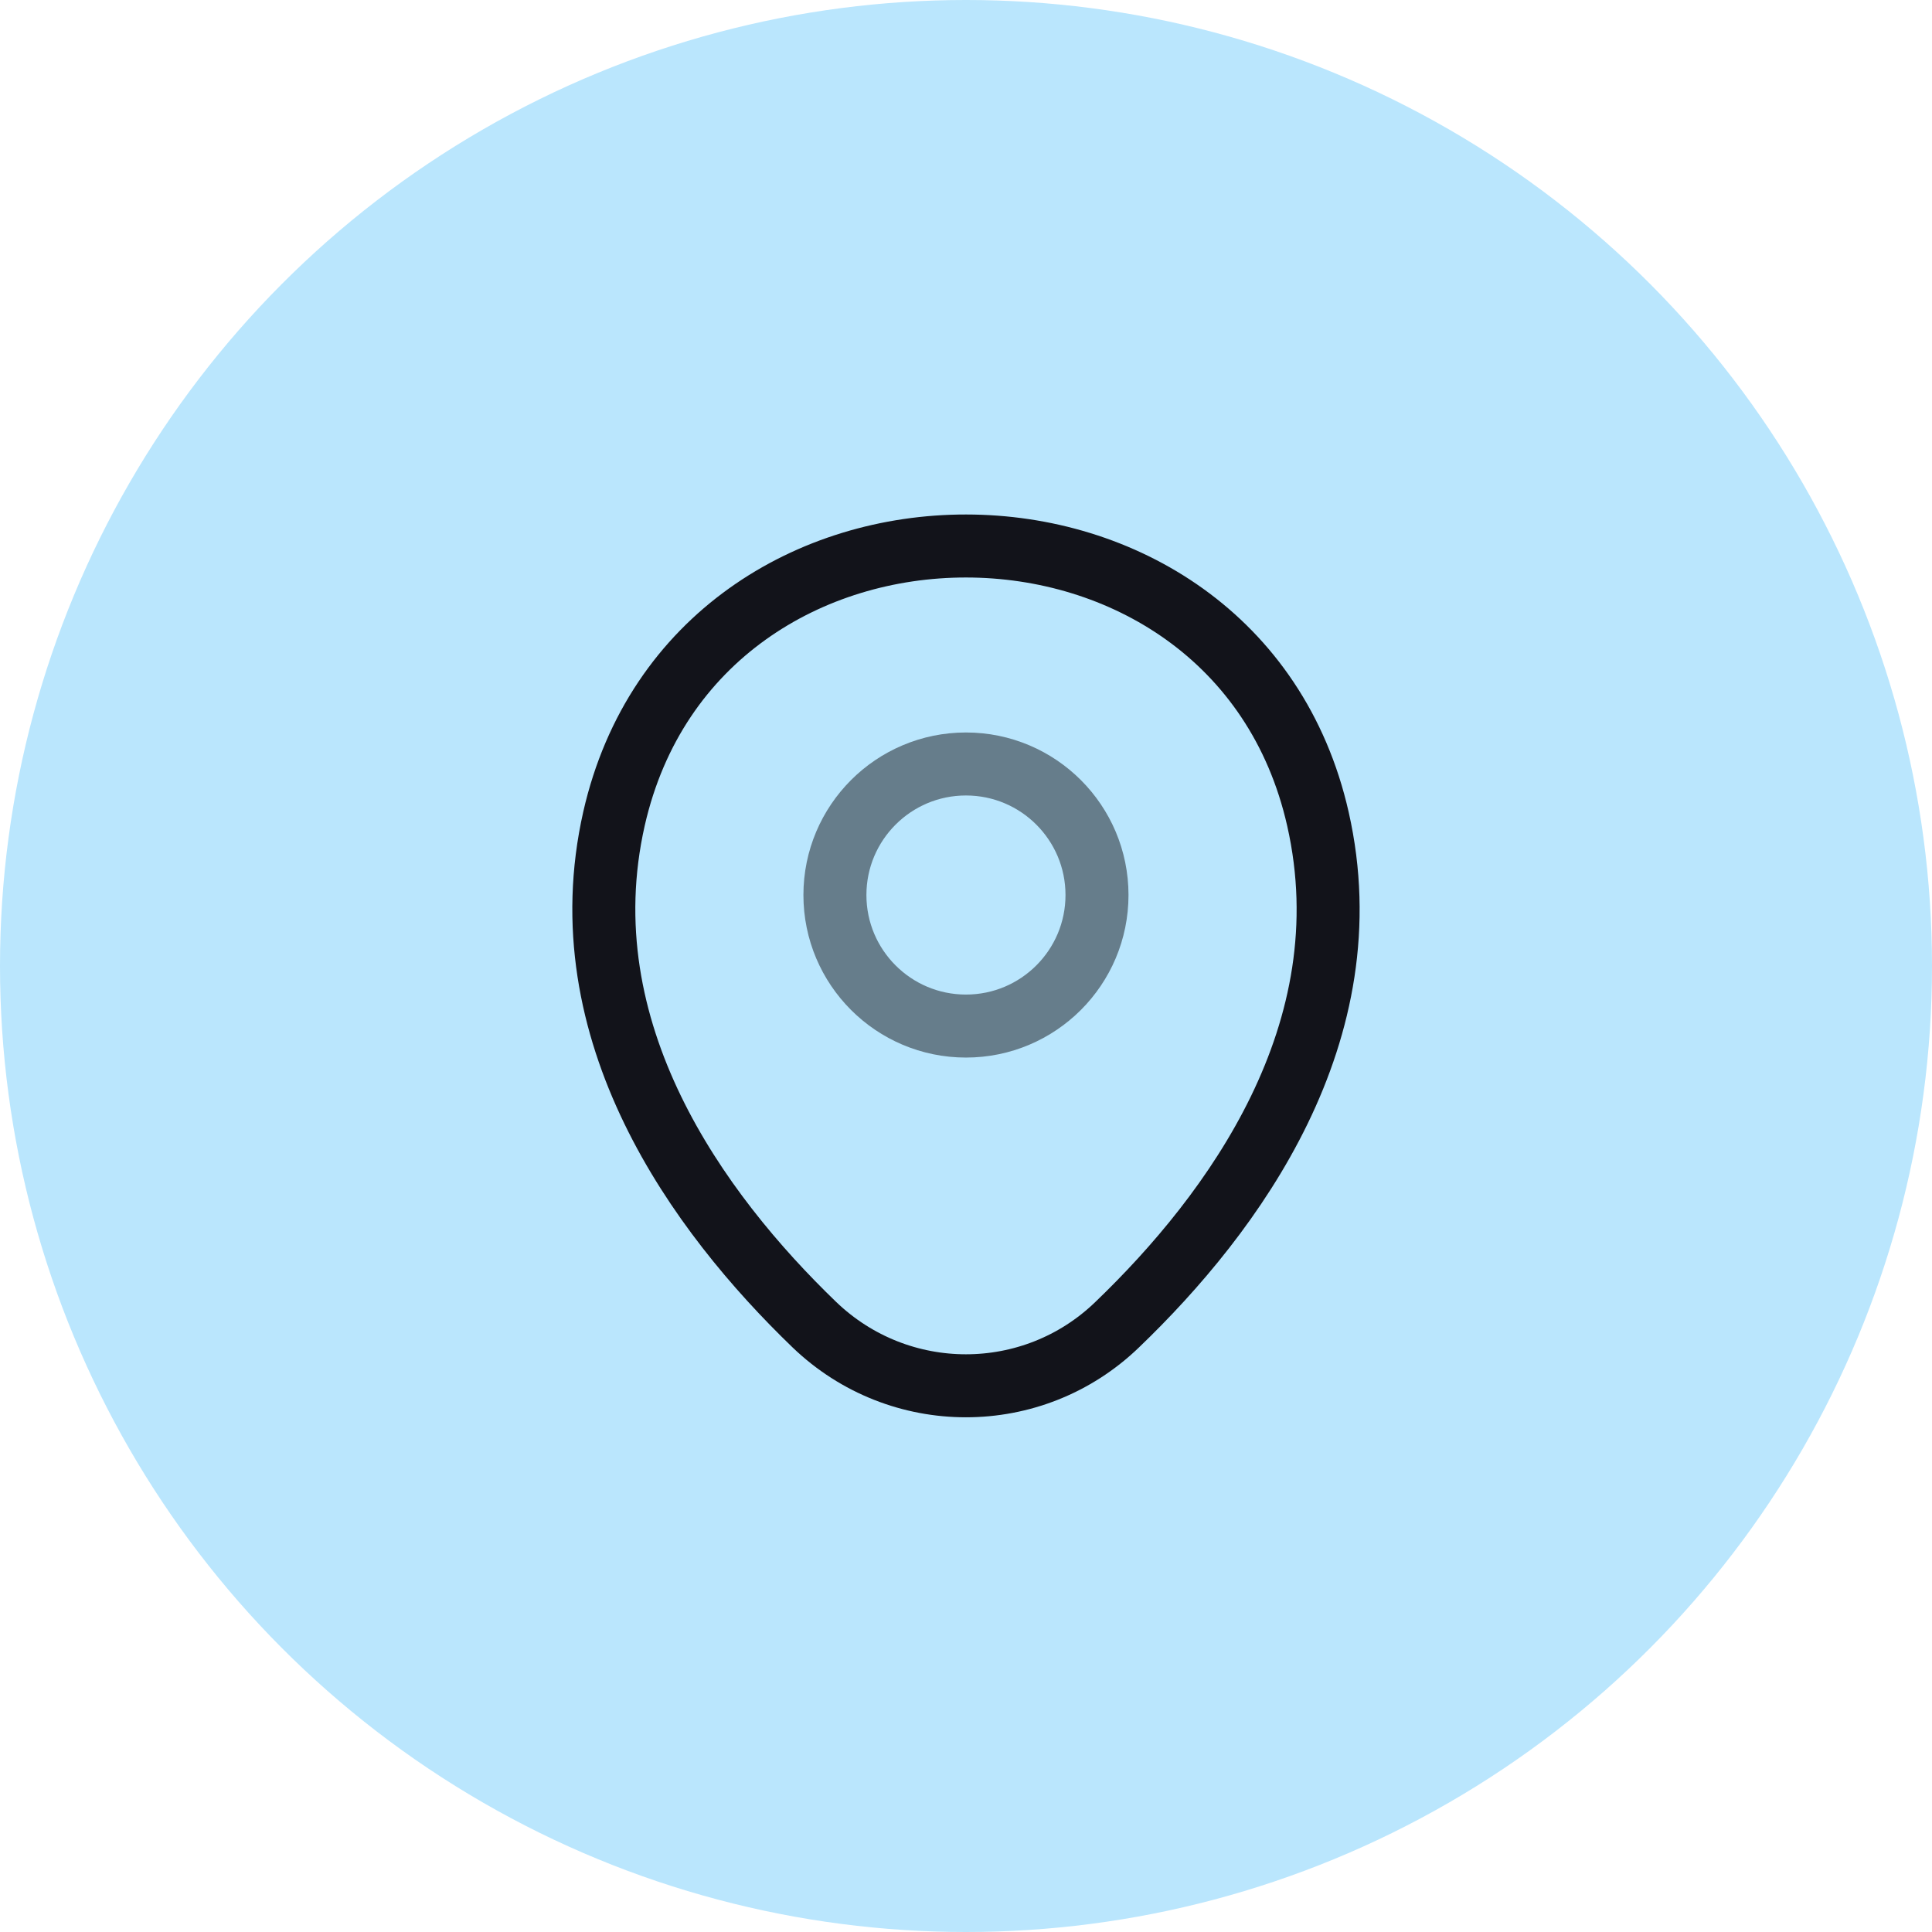 <svg width="92" height="92" viewBox="0 0 92 92" fill="none" xmlns="http://www.w3.org/2000/svg">
<circle cx="46" cy="46" r="46" fill="#BAE6FD"/>
<path d="M45.998 48.86C49.444 48.86 52.238 46.066 52.238 42.62C52.238 39.174 49.444 36.38 45.998 36.38C42.552 36.38 39.758 39.174 39.758 42.62C39.758 46.066 42.552 48.86 45.998 48.86Z" stroke="#667D8B" stroke-width="3"/>
<path d="M29.239 38.98C33.179 21.66 58.839 21.68 62.759 39C65.059 49.16 58.739 57.76 53.199 63.08C49.179 66.96 42.819 66.96 38.779 63.08C33.259 57.76 26.939 49.14 29.239 38.98Z" stroke="#12131A" stroke-width="3"/>
</svg>
